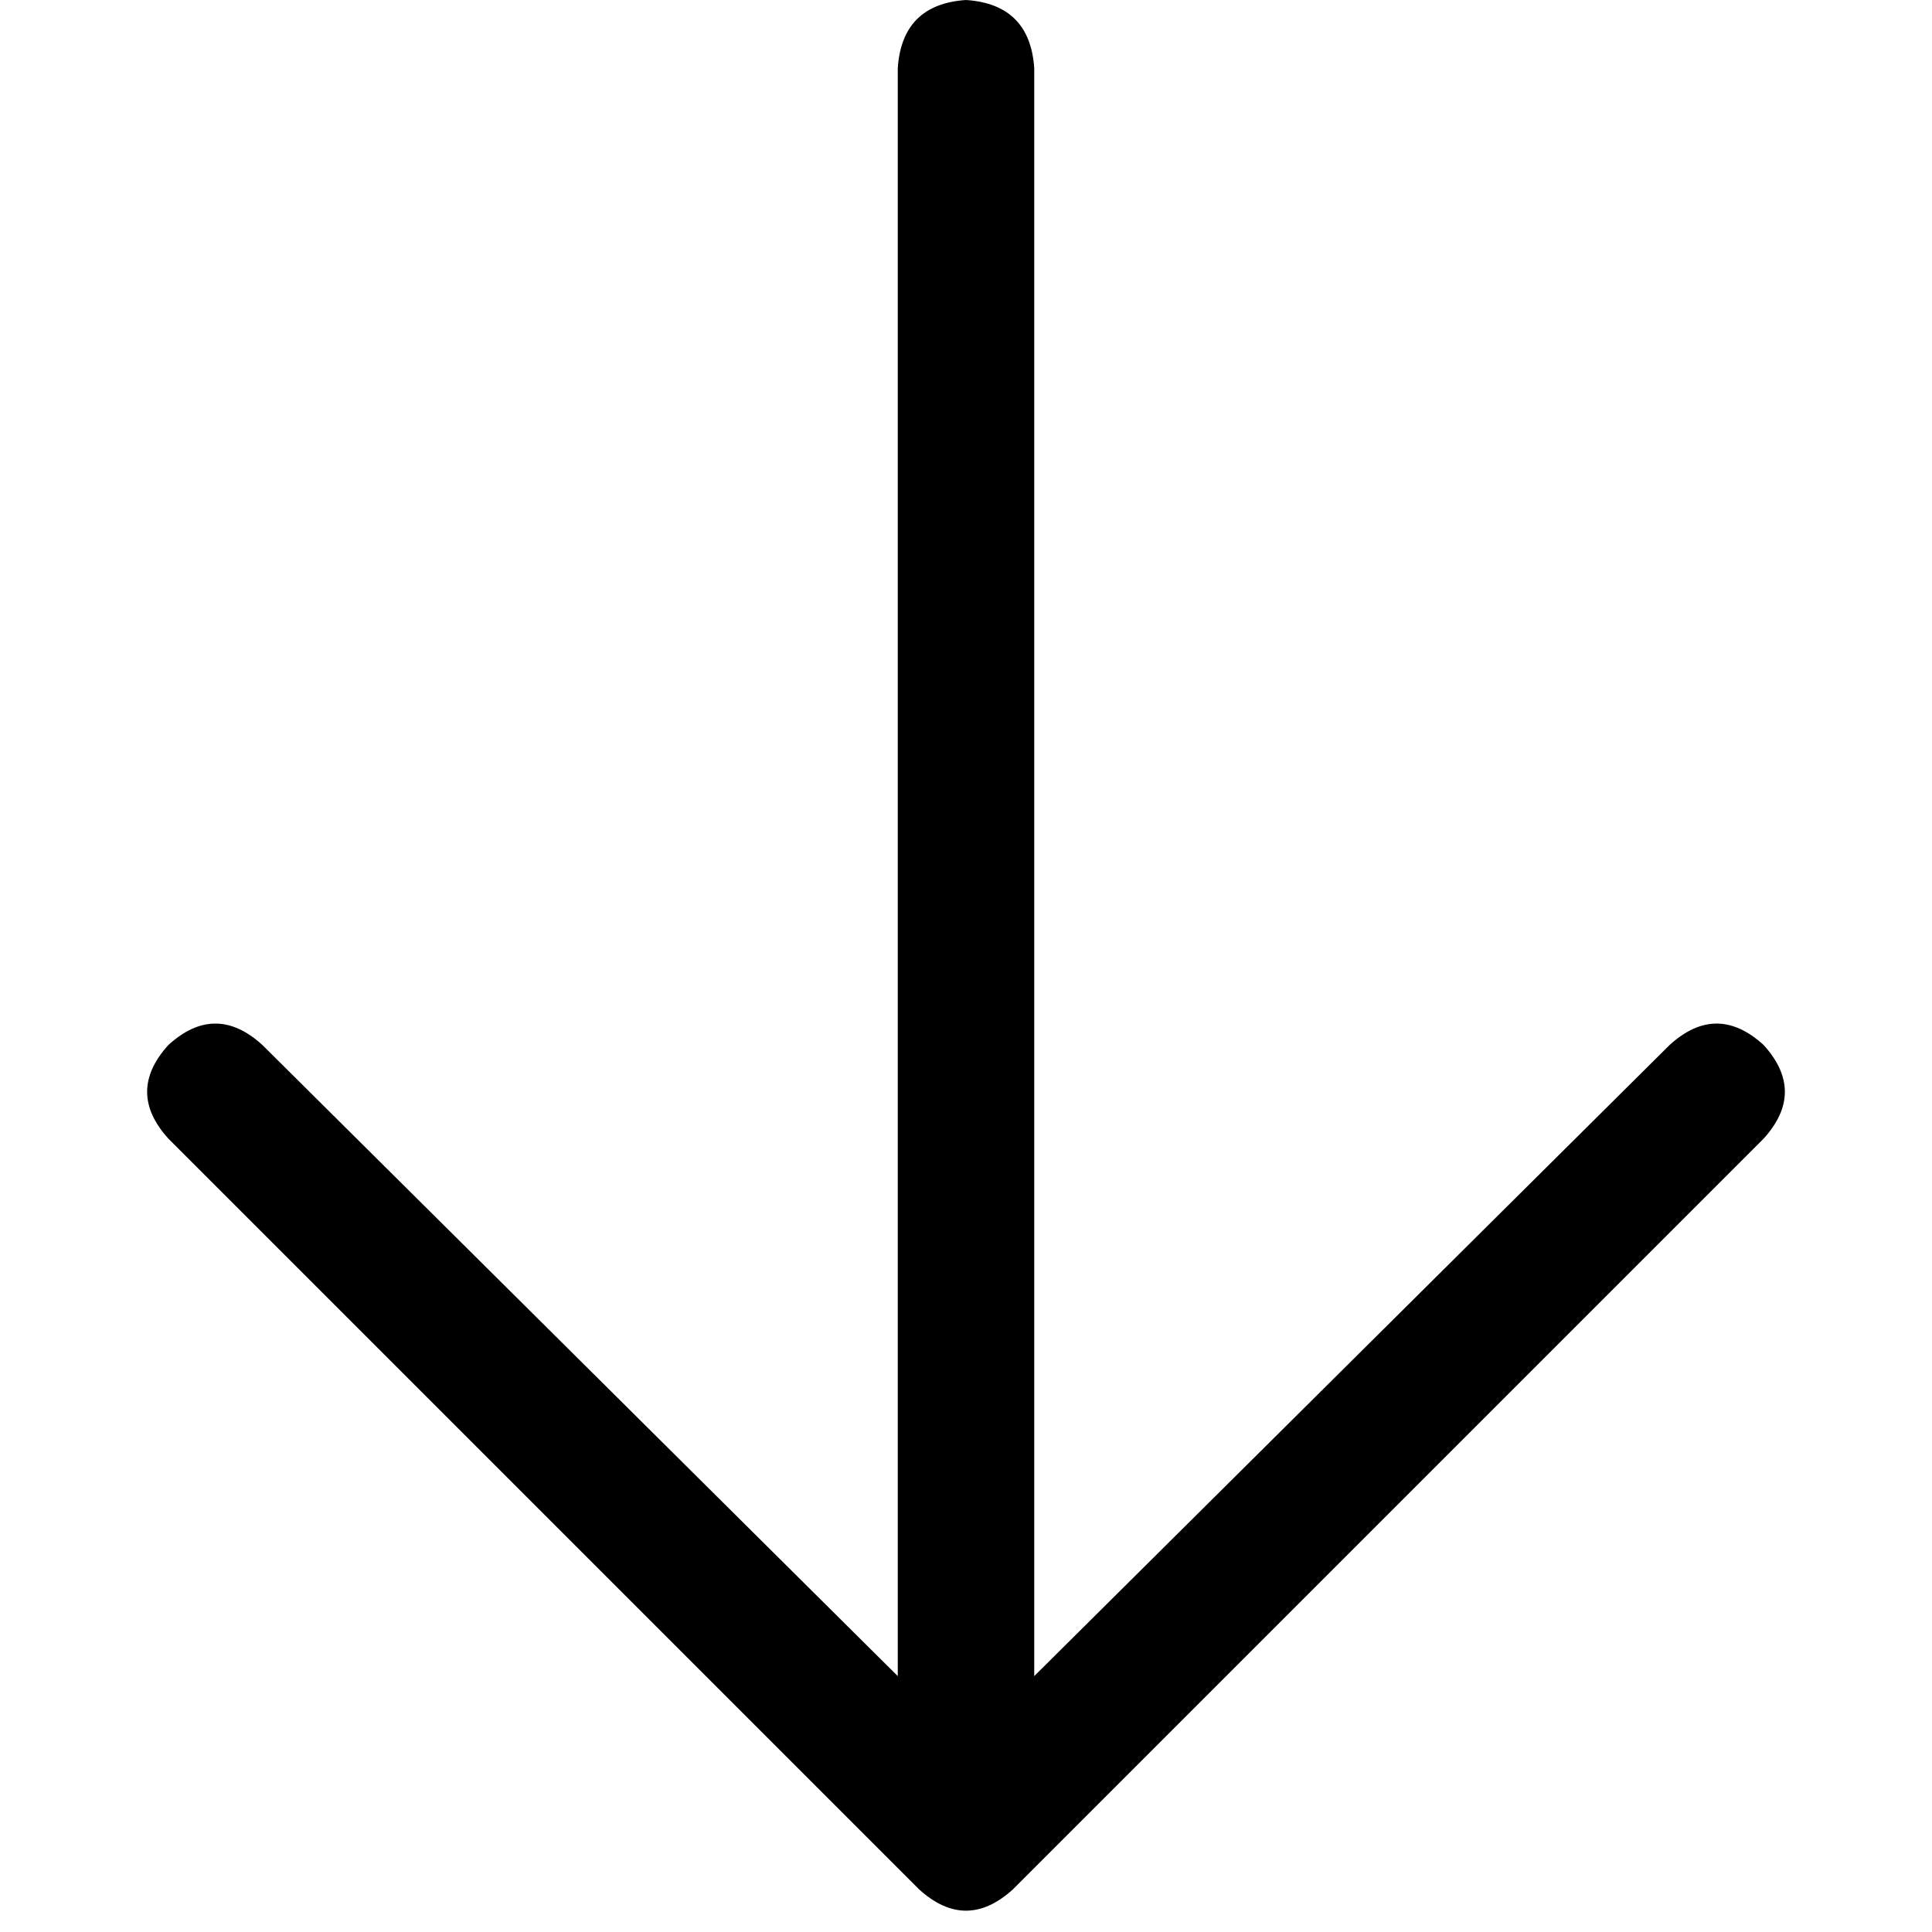 <svg xmlns="http://www.w3.org/2000/svg" viewBox="0 0 512 512">
  <path d="M 243.567 500.698 Q 256 512 268.433 500.698 L 467.355 301.775 Q 478.658 289.342 467.355 276.909 Q 454.923 265.607 442.49 276.909 L 274.084 444.185 L 274.084 18.084 Q 272.954 1.13 256 0 Q 239.046 1.13 237.916 18.084 L 237.916 444.185 L 69.51 276.909 Q 57.077 265.607 44.645 276.909 Q 33.342 289.342 44.645 301.775 L 243.567 500.698 L 243.567 500.698 Z" />
</svg>
